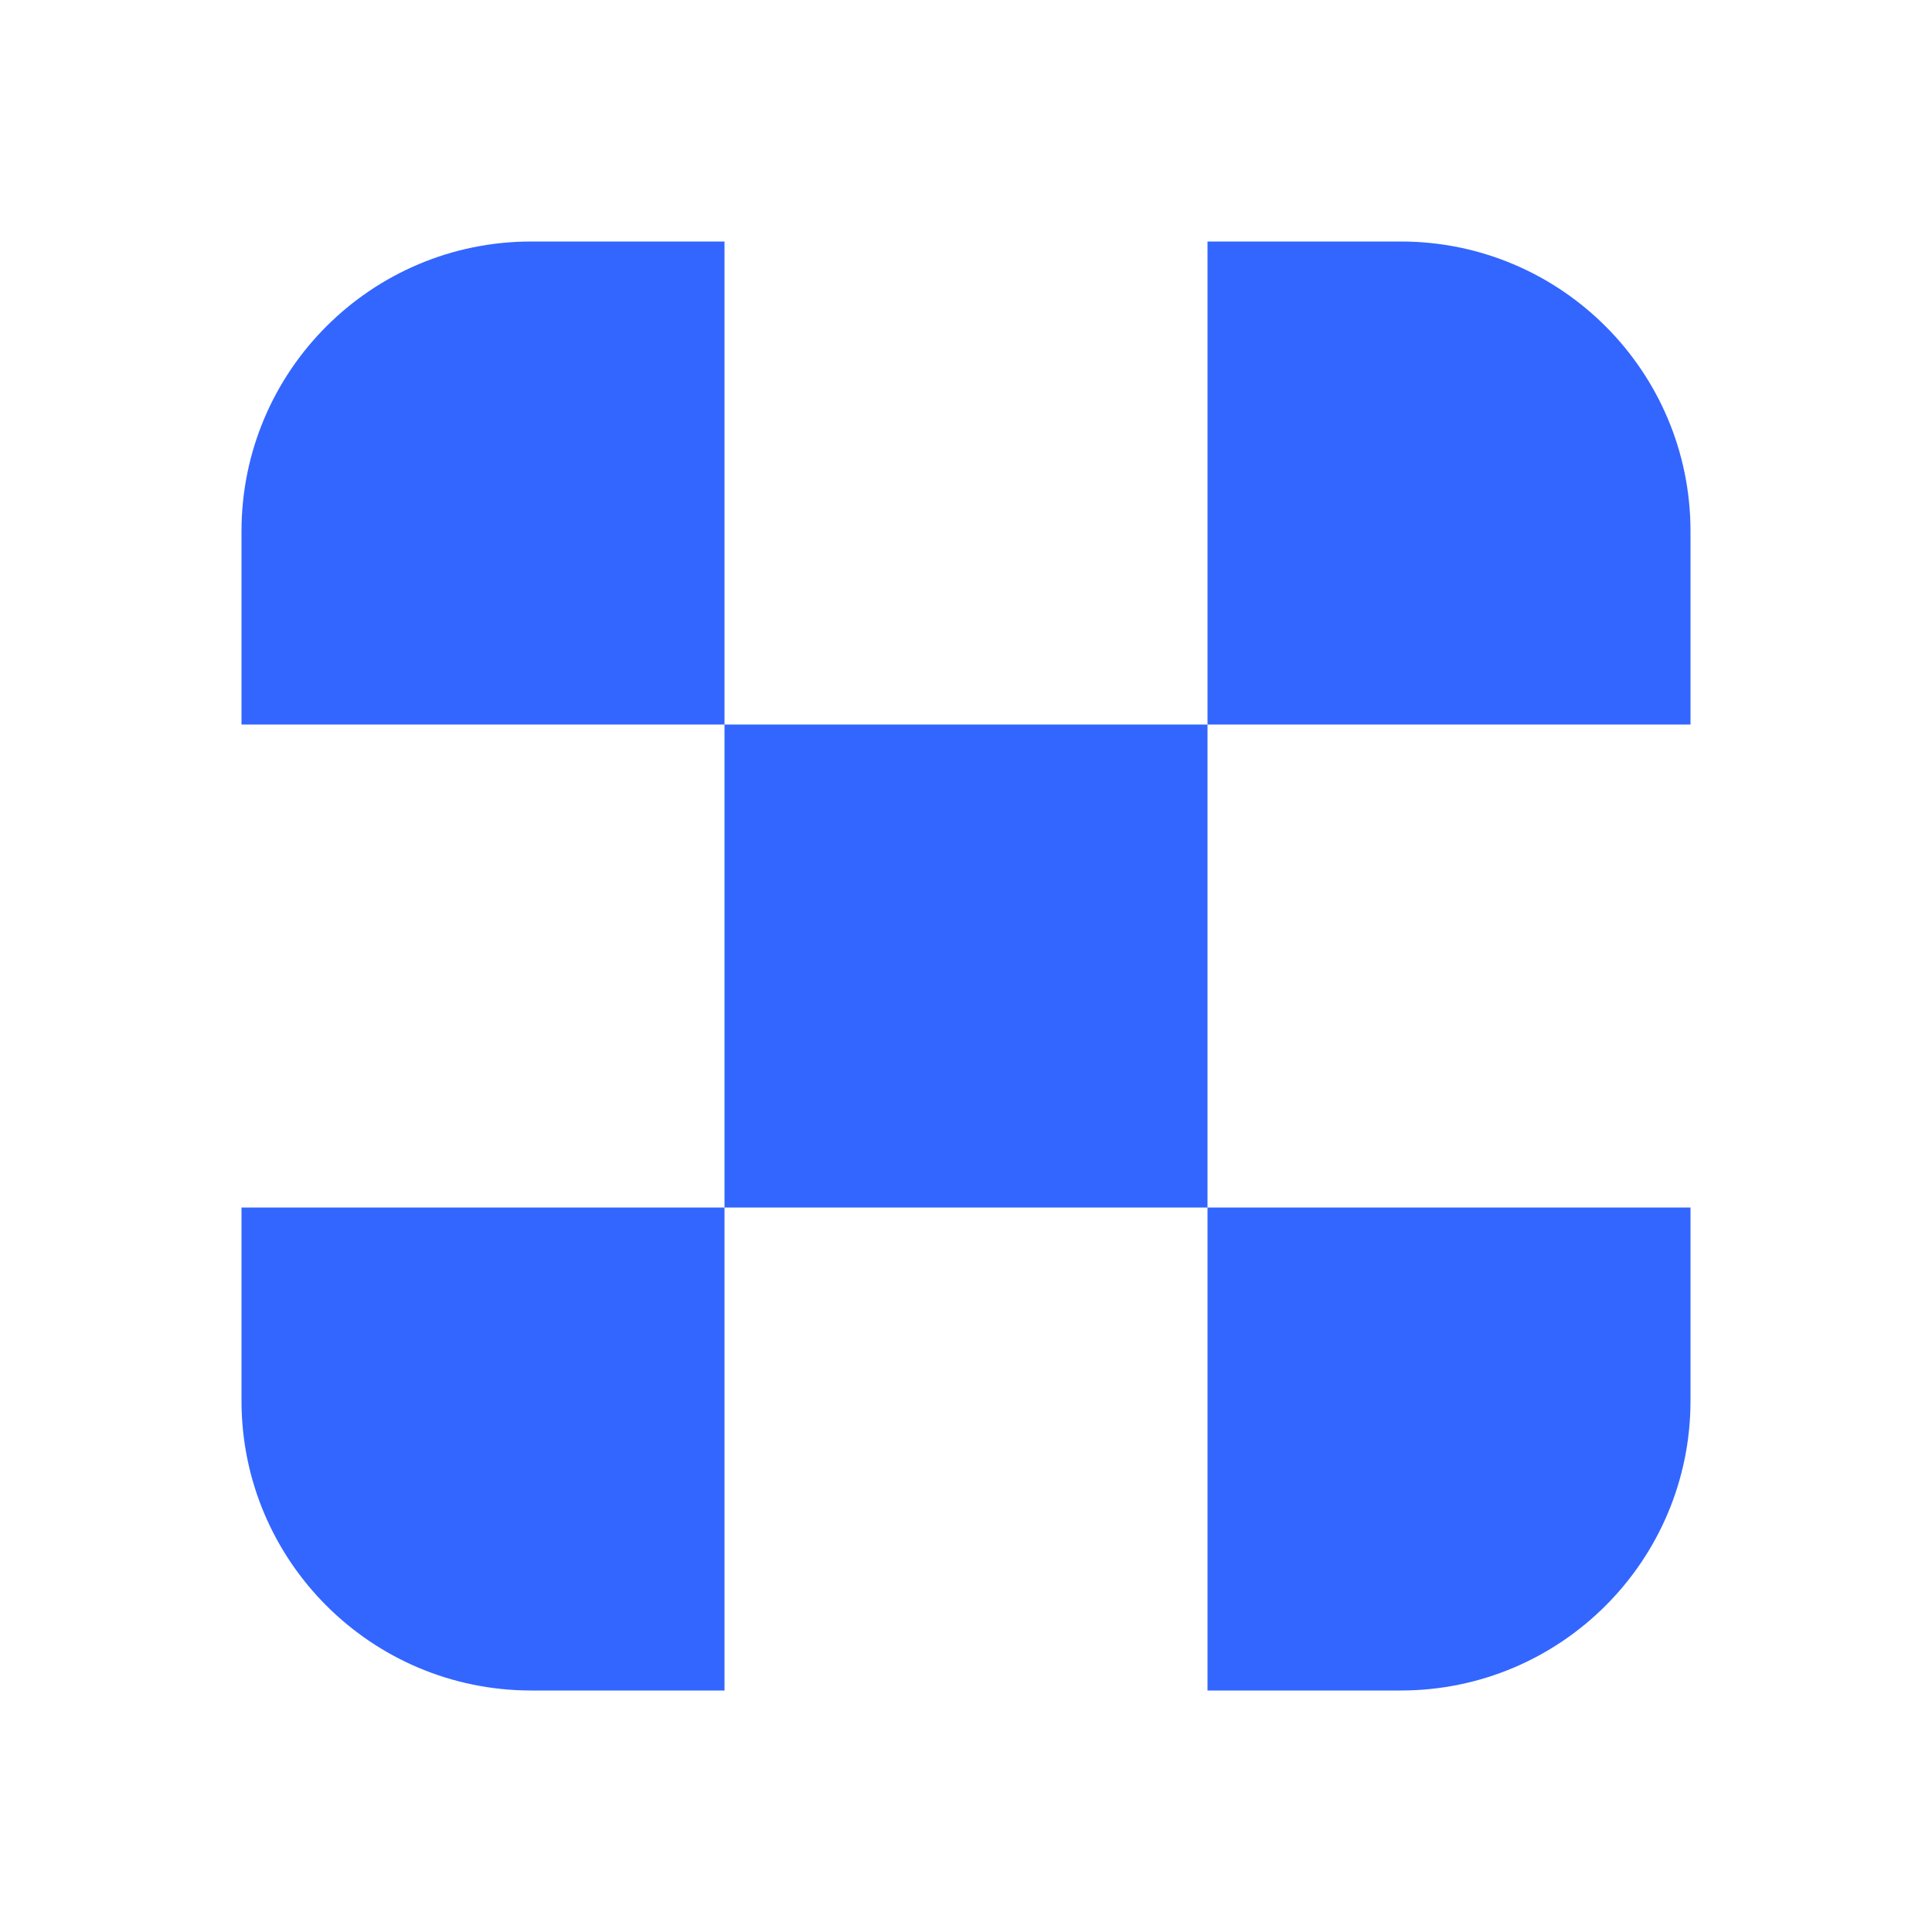 <?xml version="1.0" encoding="UTF-8"?>
<svg width="40px" height="40px" viewBox="0 0 40 40" version="1.1" xmlns="http://www.w3.org/2000/svg" xmlns:xlink="http://www.w3.org/1999/xlink">
    <!-- Generator: sketchtool 52.2 (67145) - http://www.bohemiancoding.com/sketch -->
    <title>F31E5E6F-F235-4BD8-89D2-557112DBC22B</title>
    <desc>Created with sketchtool.</desc>
    <g id="New-variant" stroke="none" stroke-width="1" fill="none" fill-rule="evenodd">
        <g id="Desktop-1440-overlay" transform="translate(-764, -639)" fill-rule="nonzero">
            <g id="Group-26" transform="translate(520, 274)">
                <g id="Group-10" transform="translate(236, 365)">
                    <g id="Group-25" transform="translate(8, 0)">
                        <g id="png">
                            <rect id="Rectangle" x="0" y="0" width="40" height="40"></rect>
                            <path d="M11,5 L15,5 L15,15 L5,15 L5,11 C5,7.686 7.686,5 11,5 Z M25,5 L29,5 C32.314,5 35,7.686 35,11 L35,15 L25,15 L25,5 Z M15,15 L25,15 L25,25 L15,25 L15,15 Z M5,25 L15,25 L15,35 L11,35 C7.686,35 5,32.314 5,29 L5,25 Z M25,25 L35,25 L35,29 C35,32.314 32.314,35 29,35 L25,35 L25,25 Z" fill="#3366FF"></path>
                        </g>
                    </g>
                </g>
            </g>
        </g>
    </g>
</svg>